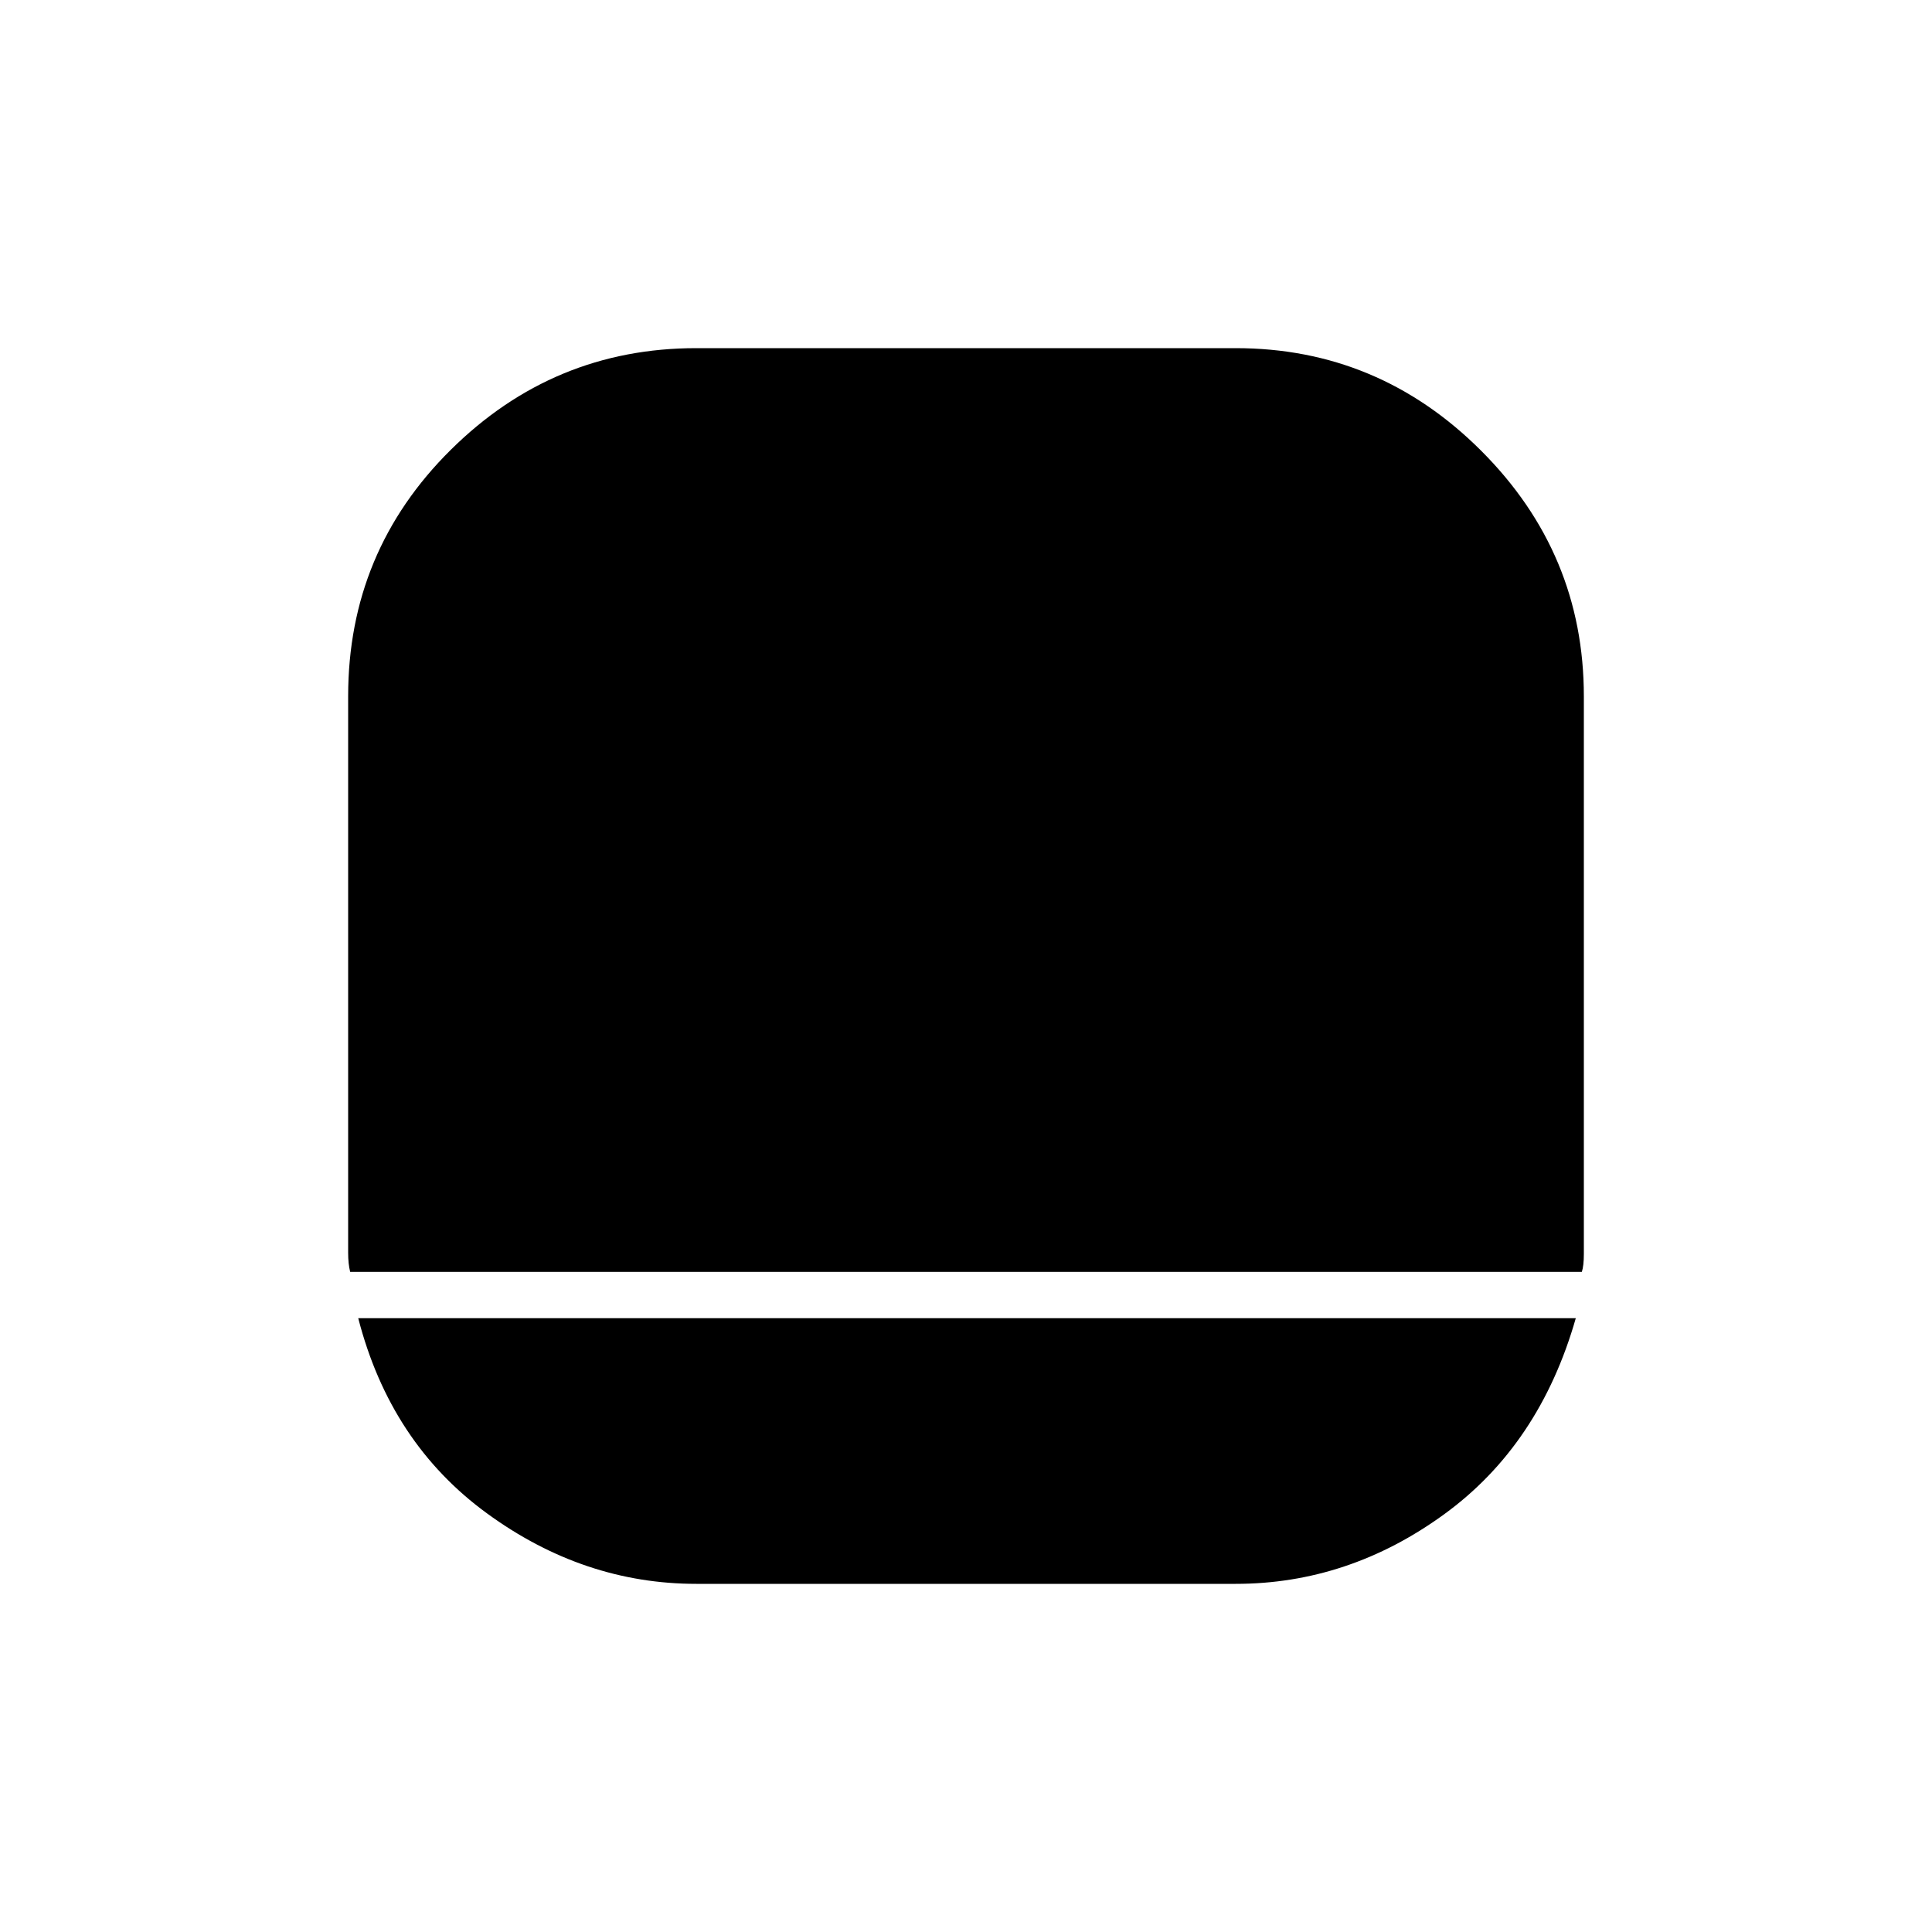 <svg xmlns="http://www.w3.org/2000/svg" height="40" width="40"><path d="M14.417 32.792Q12.083 32.792 10.083 31.333Q8.083 29.875 7.417 27.292H32.625Q31.875 29.917 29.896 31.354Q27.917 32.792 25.583 32.792ZM7.25 26.333Q7.208 26.167 7.208 25.938Q7.208 25.708 7.208 25.583V14.417Q7.208 11.417 9.333 9.313Q11.458 7.208 14.417 7.208H25.583Q28.542 7.208 30.667 9.333Q32.792 11.458 32.792 14.417V25.583Q32.792 25.708 32.792 25.958Q32.792 26.208 32.75 26.333Z"/></svg>